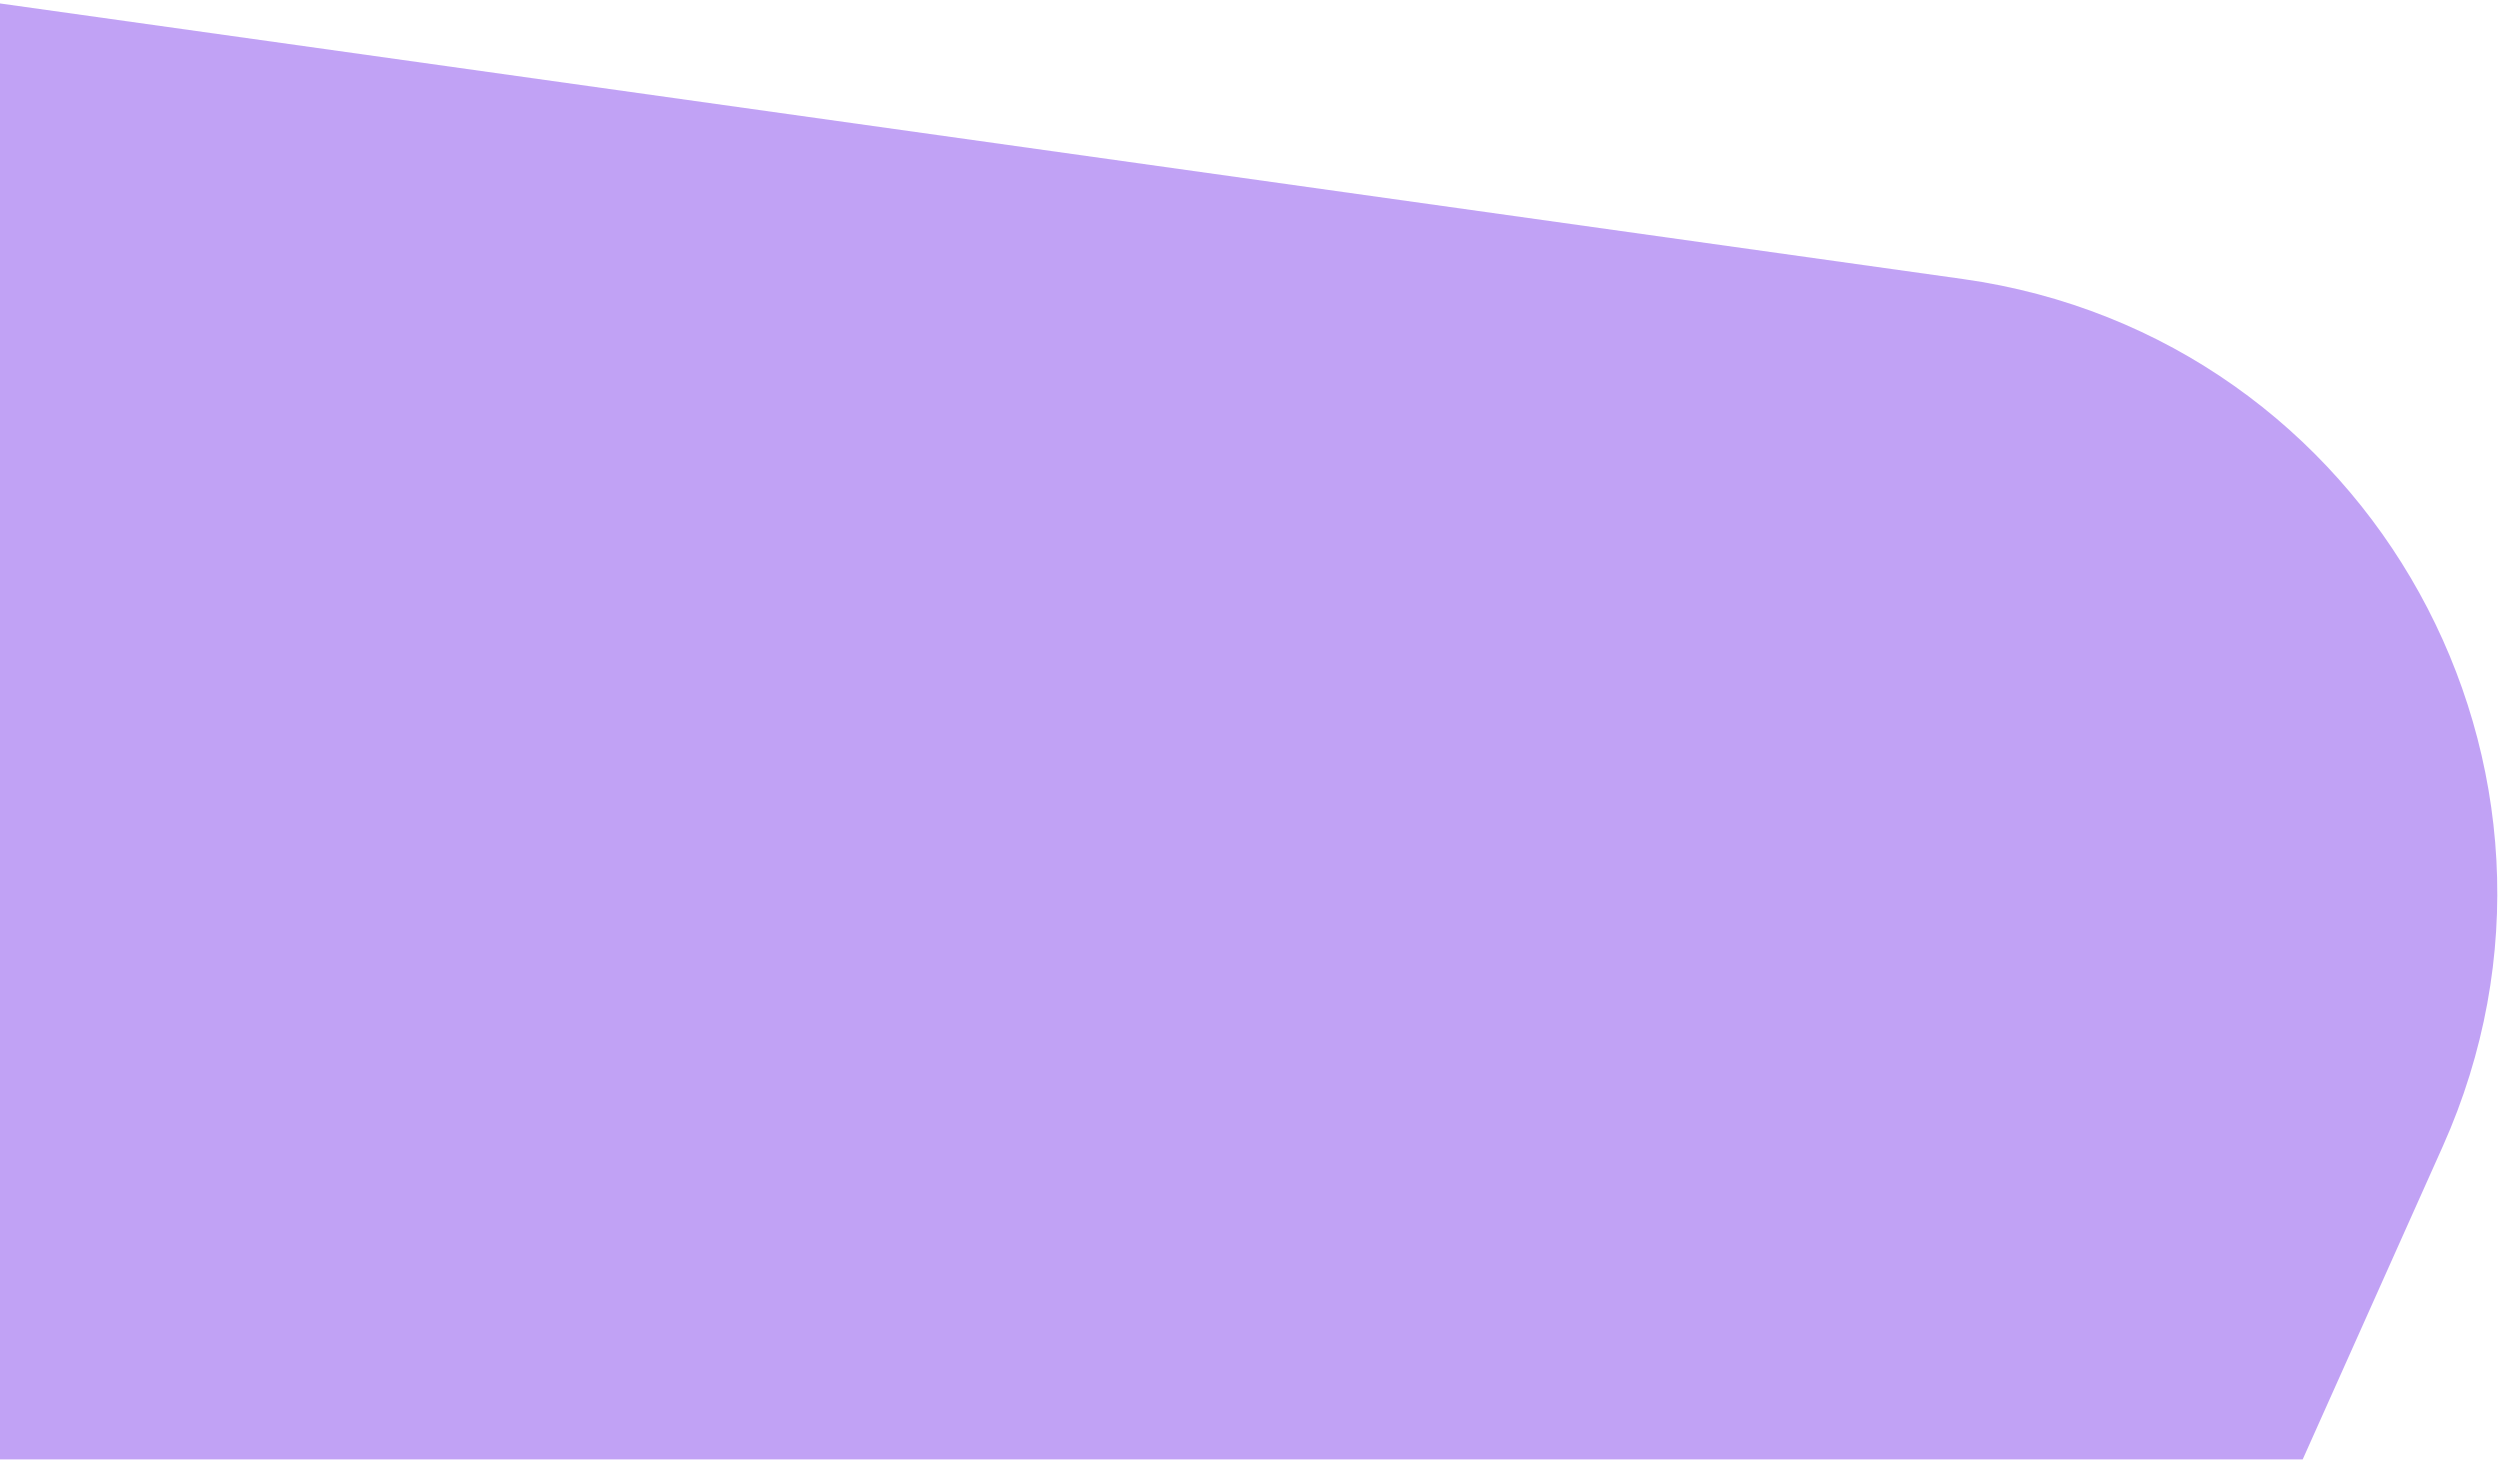<svg width="637" height="372" viewBox="0 0 637 372" fill="none" xmlns="http://www.w3.org/2000/svg">
<path d="M586.731 371.848H-3.769V0.348L500.163 71.098C604.307 85.72 665.37 196.102 622.417 292.096L586.731 371.848Z" fill="#C1A2F5"/>
</svg>

